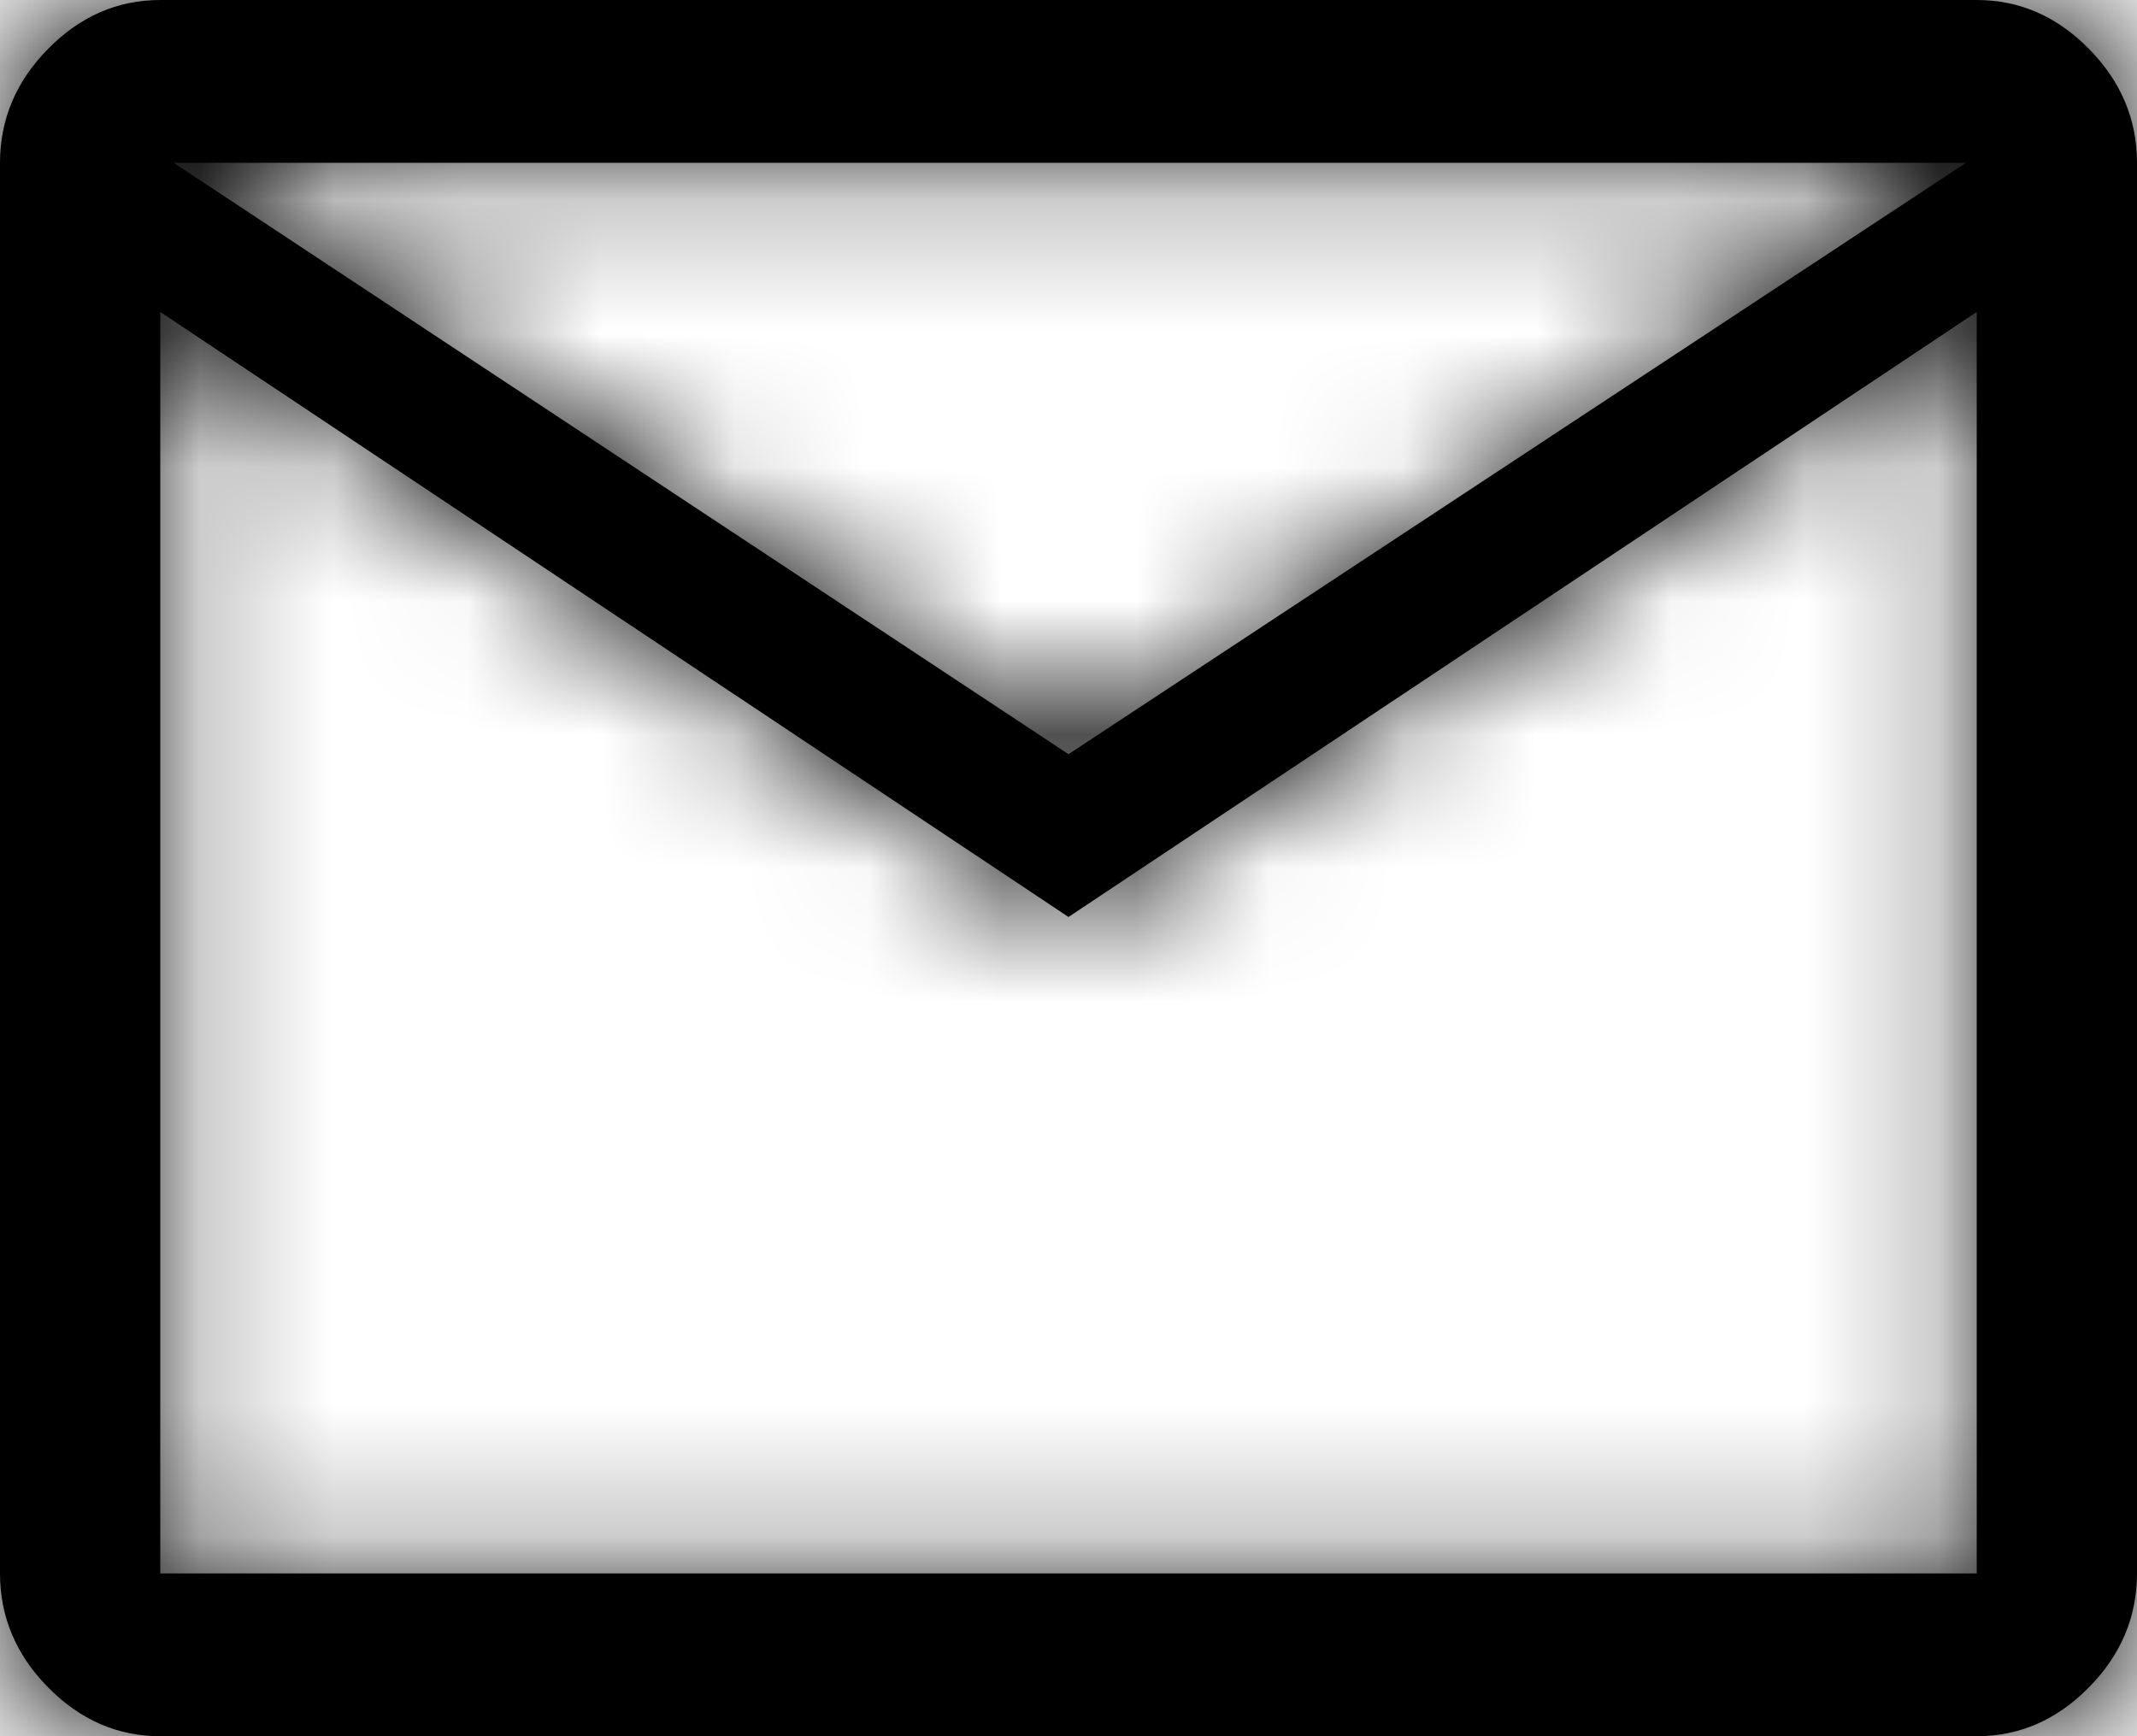 <!-- <svg xmlns="http://www.w3.org/2000/svg" viewBox="0 -960 960 960"><path d="M140-160q-24 0-42-18t-18-42v-520q0-24 18-42t42-18h680q24 0 42 18t18 42v520q0 24-18 42t-42 18H140Zm340-302L140-685v465h680v-465L480-462Zm0-60 336-218H145l335 218ZM140-685v-55 520-465Z"/></svg> -->
<svg  viewBox="0 0 16 13" fill="inherit" xmlns="http://www.w3.org/2000/svg">
<mask id="path-1-inside-1_148_241" fill="inherit">
<path d="M1.2 13C0.88 13 0.6 12.878 0.36 12.634C0.12 12.391 0 12.106 0 11.781V1.219C0 0.894 0.12 0.609 0.36 0.366C0.6 0.122 0.88 0 1.2 0H14.8C15.12 0 15.4 0.122 15.64 0.366C15.88 0.609 16 0.894 16 1.219V11.781C16 12.106 15.88 12.391 15.64 12.634C15.4 12.878 15.12 13 14.8 13H1.2ZM8 6.866L1.2 2.336V11.781H14.8V2.336L8 6.866ZM8 5.647L14.72 1.219H1.3L8 5.647ZM1.2 2.336V1.219V11.781V2.336Z"/>
</mask>
<path d="M1.2 13C0.88 13 0.6 12.878 0.36 12.634C0.12 12.391 0 12.106 0 11.781V1.219C0 0.894 0.12 0.609 0.36 0.366C0.6 0.122 0.88 0 1.2 0H14.8C15.12 0 15.4 0.122 15.64 0.366C15.88 0.609 16 0.894 16 1.219V11.781C16 12.106 15.88 12.391 15.64 12.634C15.4 12.878 15.12 13 14.8 13H1.2ZM8 6.866L1.2 2.336V11.781H14.8V2.336L8 6.866ZM8 5.647L14.72 1.219H1.3L8 5.647ZM1.2 2.336V1.219V11.781V2.336Z" fill="inherit"/>
<path d="M-5.8 2.336V11.781H8.2V2.336H-5.8ZM8 6.866L0.239 18.517L8 23.687L15.761 18.517L8 6.866ZM1.2 2.336H-12.8V9.832L-6.561 13.988L1.2 2.336ZM1.2 11.781H-12.8V25.781H1.2V11.781ZM14.8 11.781V25.781H28.8V11.781H14.8ZM14.8 2.336H28.8V-23.812L7.039 -9.316L14.8 2.336ZM8 5.647L0.281 17.326L7.989 22.421L15.703 17.337L8 5.647ZM14.72 1.219L22.423 12.909L61.41 -12.781L14.72 -12.781V1.219ZM1.3 1.219V-12.781H-45.274L-6.419 12.898L1.3 1.219ZM1.2 -1C2.869 -1 4.63 -0.671 6.337 0.072C8.026 0.807 9.35 1.811 10.336 2.812L-9.616 22.457C-6.946 25.169 -3.148 27 1.2 27V-1ZM10.336 2.812C11.324 3.815 12.289 5.138 12.989 6.795C13.694 8.466 14 10.175 14 11.781H-14C-14 15.991 -12.284 19.747 -9.616 22.457L10.336 2.812ZM14 11.781V1.219H-14V11.781H14ZM14 1.219C14 2.825 13.694 4.534 12.989 6.205C12.289 7.862 11.324 9.185 10.336 10.188L-9.616 -9.457C-12.284 -6.747 -14 -2.99 -14 1.219H14ZM10.336 10.188C9.35 11.19 8.026 12.193 6.337 12.928C4.63 13.671 2.869 14 1.2 14V-14C-3.148 -14 -6.946 -12.168 -9.616 -9.457L10.336 10.188ZM1.2 14H14.8V-14H1.2V14ZM14.8 14C13.131 14 11.37 13.671 9.663 12.928C7.974 12.193 6.65 11.19 5.664 10.188L25.616 -9.457C22.946 -12.168 19.148 -14 14.8 -14V14ZM5.664 10.188C4.676 9.185 3.711 7.862 3.011 6.205C2.306 4.534 2 2.825 2 1.219H30C30 -2.99 28.284 -6.747 25.616 -9.457L5.664 10.188ZM2 1.219V11.781H30V1.219H2ZM2 11.781C2 10.175 2.306 8.466 3.011 6.795C3.711 5.138 4.676 3.815 5.664 2.812L25.616 22.457C28.284 19.747 30 15.991 30 11.781H2ZM5.664 2.812C6.65 1.811 7.974 0.807 9.663 0.072C11.37 -0.671 13.131 -1 14.8 -1V27C19.148 27 22.946 25.169 25.616 22.457L5.664 2.812ZM14.8 -1H1.2V27H14.8V-1ZM15.761 -4.786L8.961 -9.316L-6.561 13.988L0.239 18.517L15.761 -4.786ZM1.2 25.781H14.8V-2.219H1.2V25.781ZM28.8 11.781V2.336H0.8V11.781H28.8ZM7.039 -9.316L0.239 -4.786L15.761 18.517L22.561 13.988L7.039 -9.316ZM15.703 17.337L22.423 12.909L7.017 -10.471L0.297 -6.043L15.703 17.337ZM14.72 -12.781H1.3V15.219H14.72V-12.781ZM-6.419 12.898L0.281 17.326L15.719 -6.033L9.019 -10.461L-6.419 12.898ZM15.2 2.336V1.219H-12.8V2.336H15.2ZM-12.8 1.219V11.781H15.2V1.219H-12.8Z" fill="inherit" mask="url(#path-1-inside-1_148_241)"/>
</svg>
